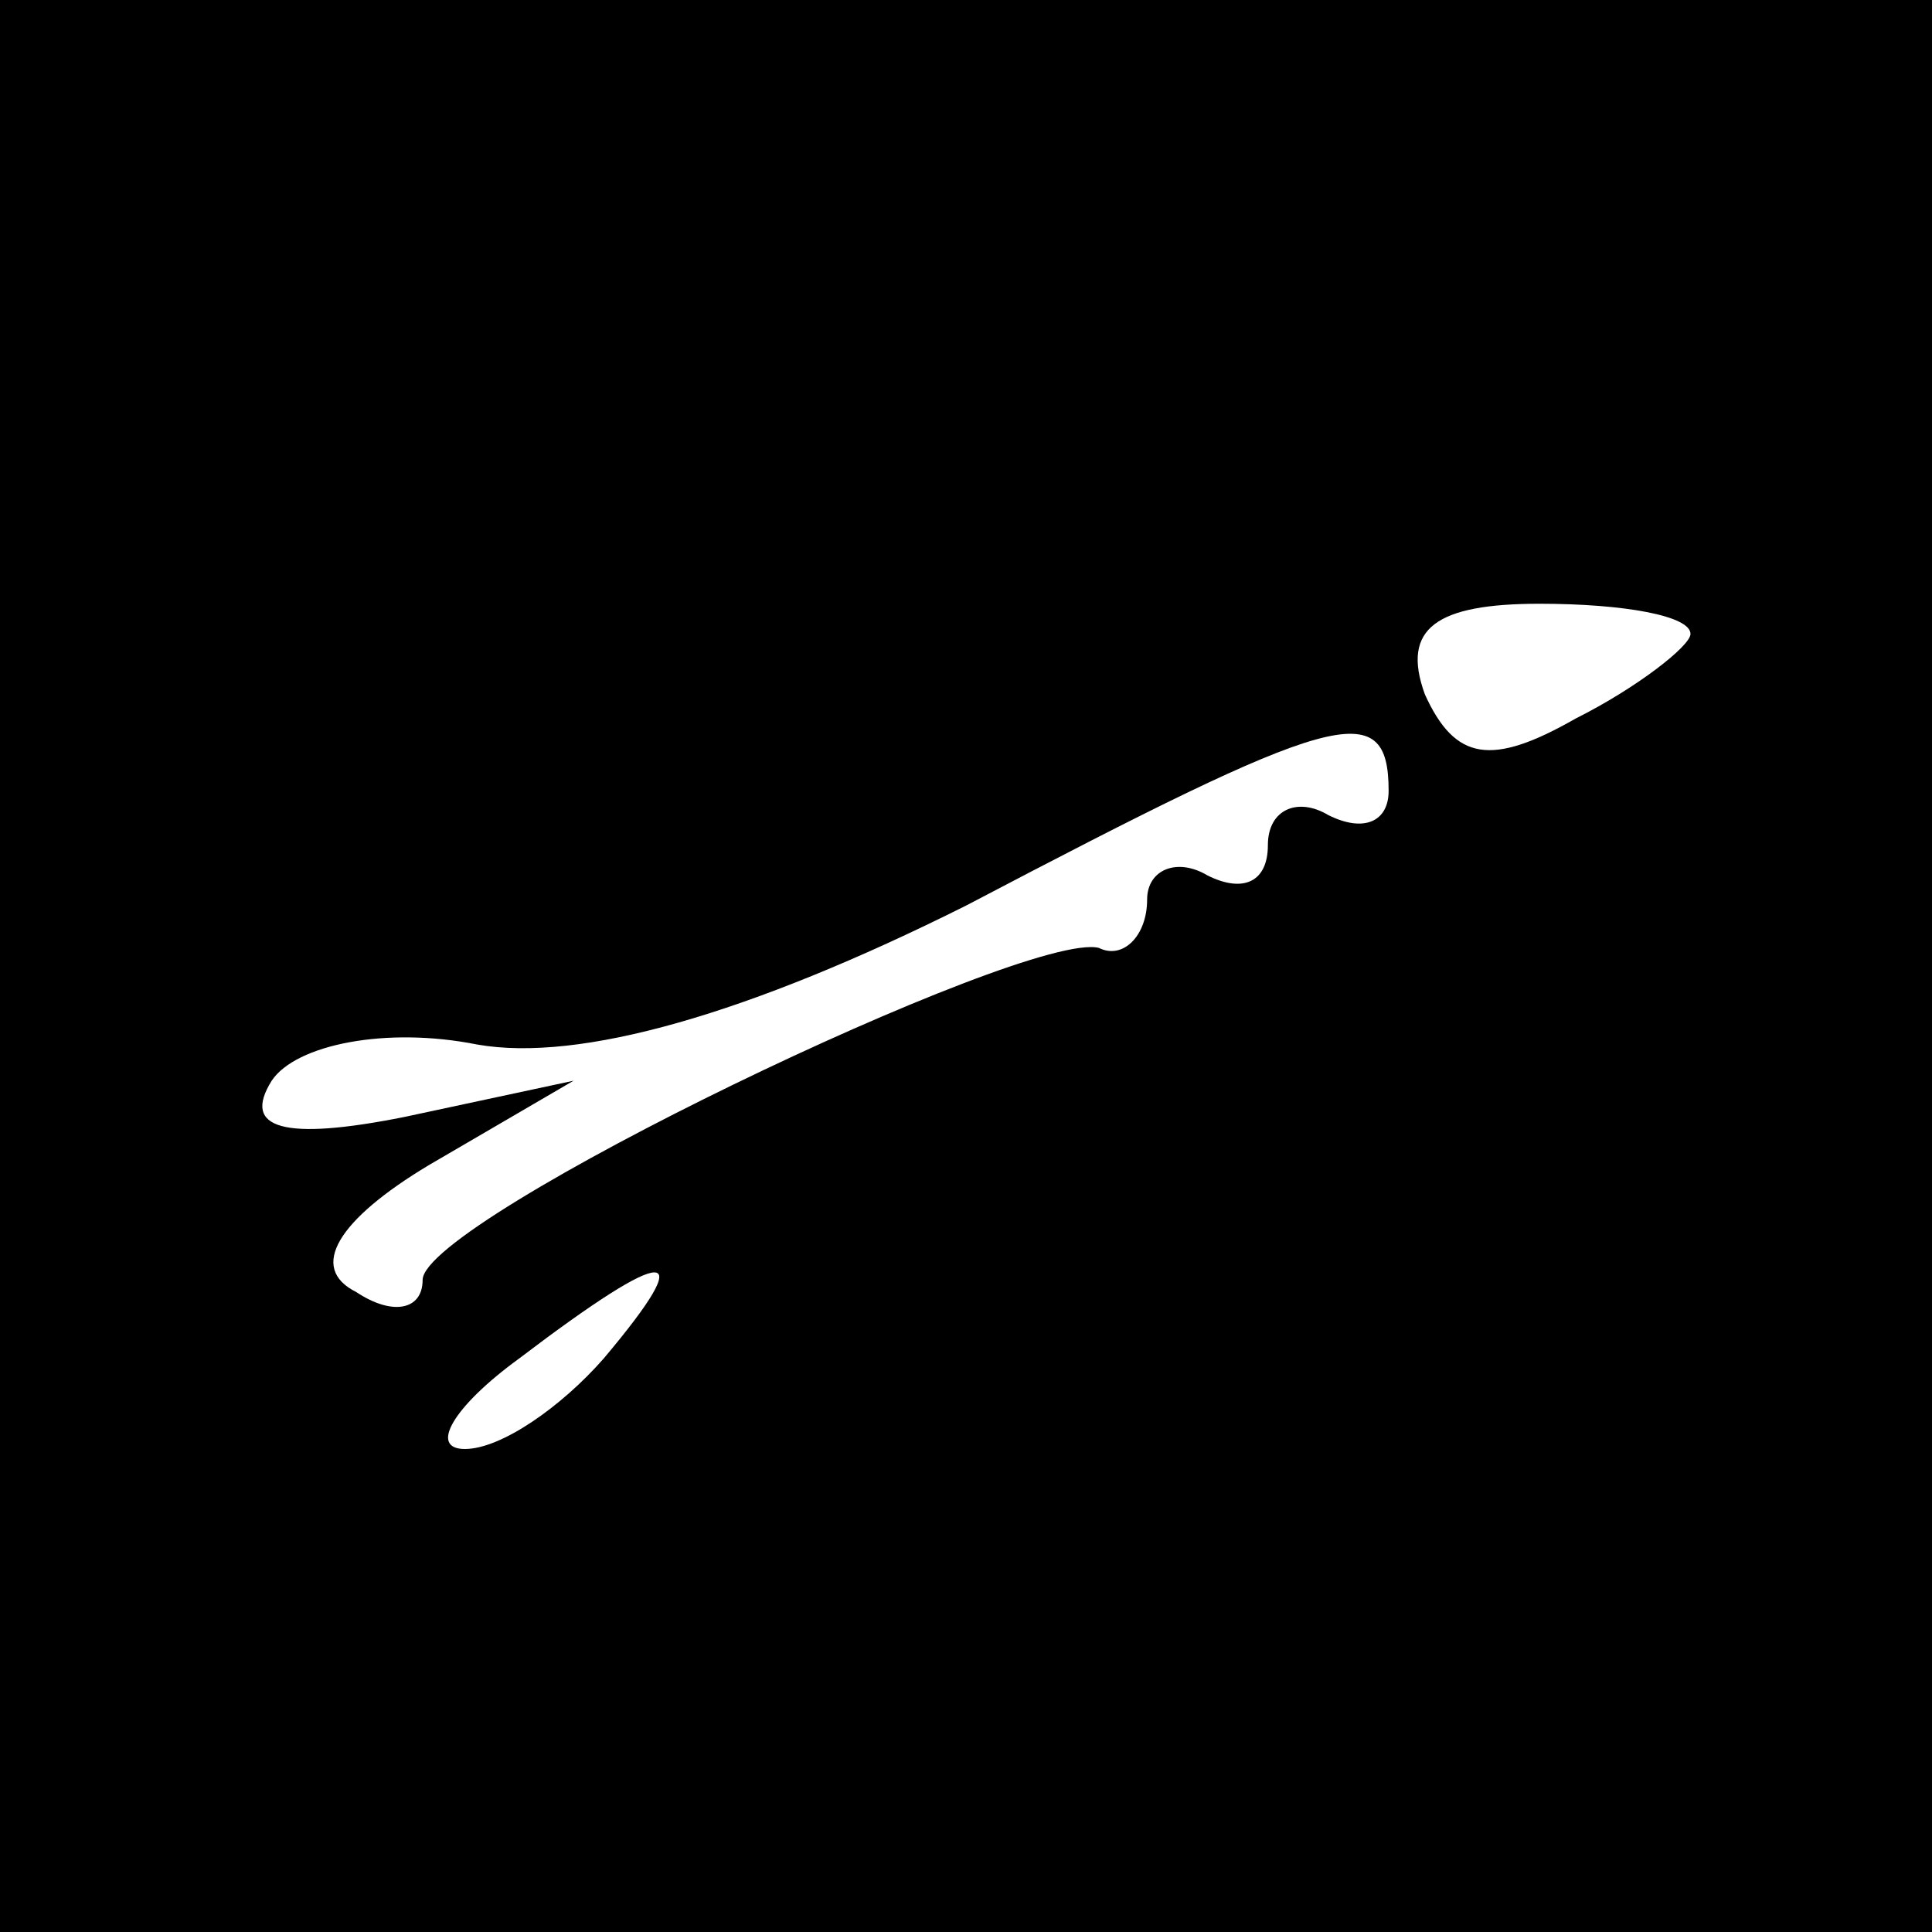 <?xml version="1.0" standalone="no"?>
<!DOCTYPE svg PUBLIC "-//W3C//DTD SVG 20010904//EN"
 "http://www.w3.org/TR/2001/REC-SVG-20010904/DTD/svg10.dtd">
<svg version="1.0" xmlns="http://www.w3.org/2000/svg"
 width="32pt" height="32pt" viewBox="0 0 32 32"
 preserveAspectRatio="xMidYMid meet">
<rect x="0" y="0" width="32" height="32" fill="#808080" stroke="none"/>
<g transform="translate(0,32) scale(0.1,-0.1)"
fill="#000000" stroke="none">
<path fill="#000000" stroke="none" d="M0 160 l0 -160 160 0 160 0 0 160 0
160 -160 0 -160 0 0 -160z"/>
<path fill="#ffffff" stroke="none" d="M280 215 c0 -2 -9 -9 -19 -14 -14 -8
-20 -7 -25 4 -4 11 2 15 19 15 14 0 25 -2 25 -5z"/>
<path fill="#ffffff" stroke="none" d="M230 189 c0 -5 -4 -7 -10 -4 -5 3 -10
1 -10 -5 0 -6 -4 -8 -10 -5 -5 3 -10 1 -10 -4 0 -6 -4 -10 -8 -8 -12 3 -112
-45 -112 -55 0 -5 -5 -6 -11 -2 -8 4 -3 12 12 21 l24 14 -28 -6 c-20 -4 -27
-2 -22 6 4 6 19 9 34 6 17 -3 45 5 81 23 61 32 70 35 70 19z"/>
<path fill="#ffffff" stroke="none" d="M100 95 c-7 -8 -17 -15 -23 -15 -6 0
-2 7 9 15 25 19 30 19 14 0z"/>
</g>
</svg>
